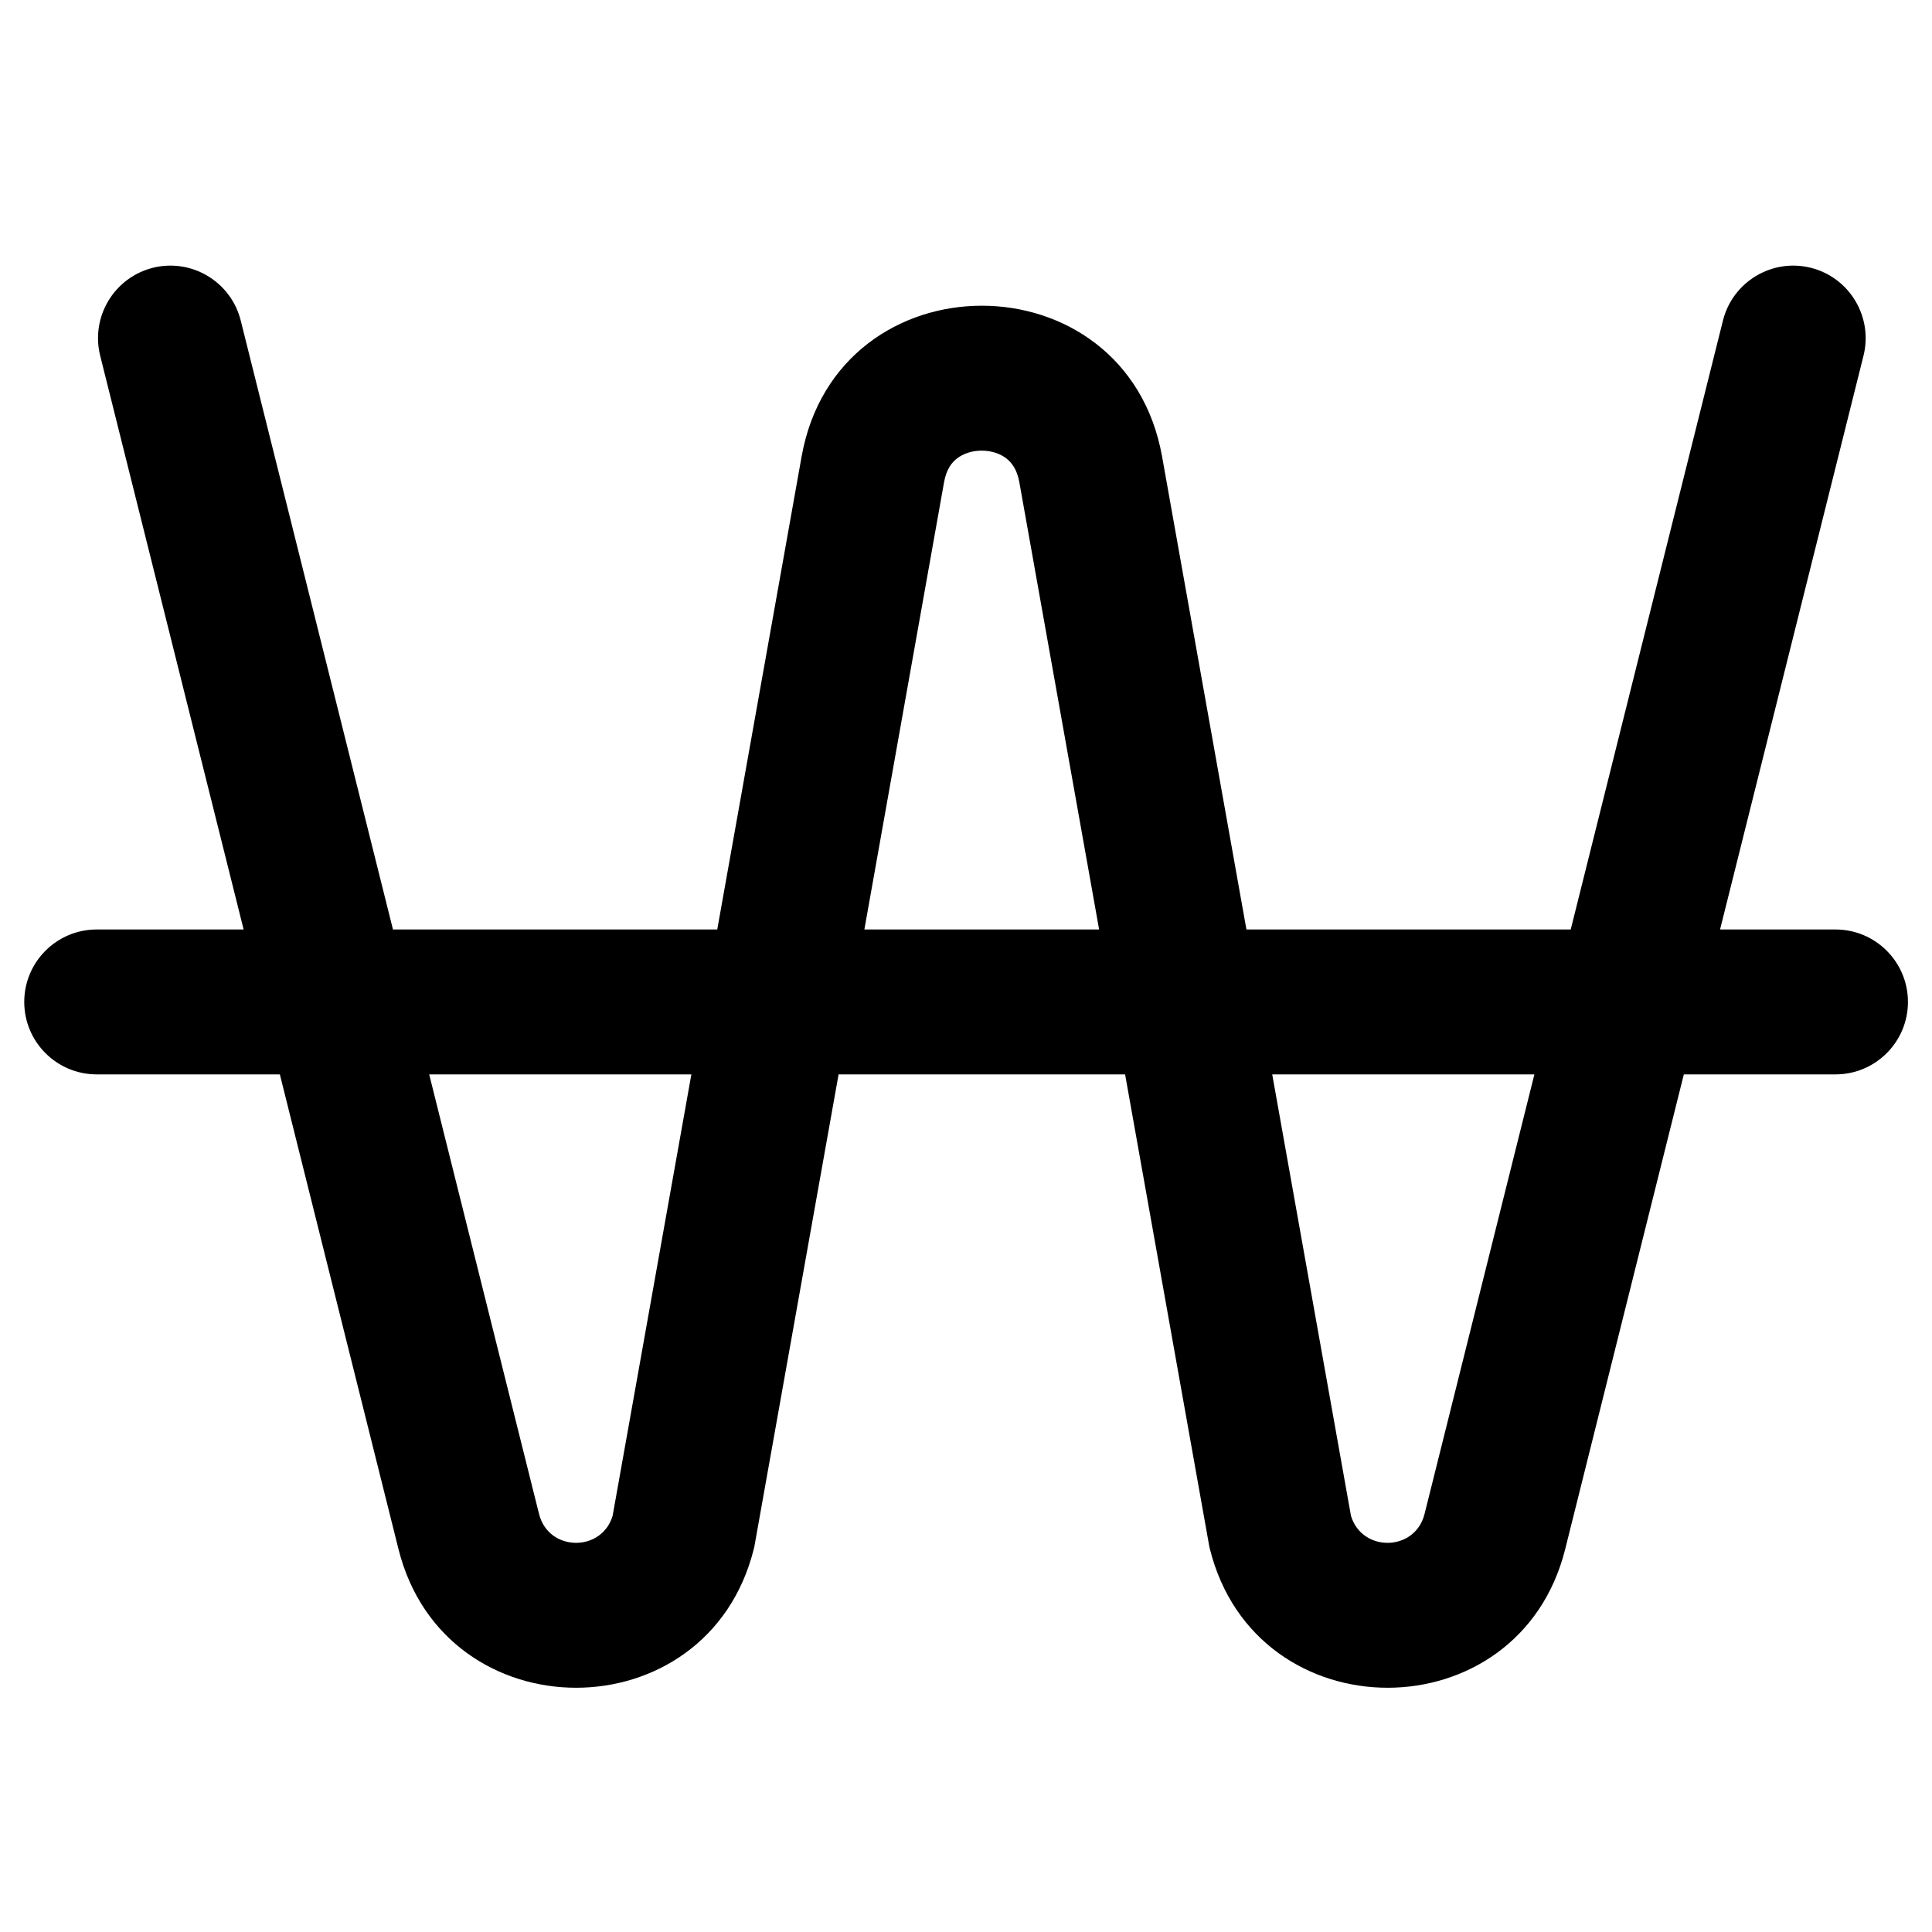 <svg viewBox="0 0 20 20" xmlns="http://www.w3.org/2000/svg"><path d="m1.582 2.772c.402-.1.809.144.91.546l1.576 6.304h3.357l.873-4.895c.372-2.083 3.36-2.083 3.732 0l.873 4.895h3.357l1.576-6.304c.101-.402.508-.646.909-.546s.646.508.546.91l-1.485 5.94h1.195c.414 0 .75.336.75.75 0 .414-.336.75-.75.75h-1.57l-1.228 4.914c-.478 1.914-3.199 1.914-3.678 0l-.006-.025-.872-4.889h-2.966l-.872 4.889-.006.025c-.479 1.914-3.199 1.914-3.678 0l-1.228-4.914h-1.896c-.414 0-.75-.336-.75-.75 0-.414.336-.75.75-.75h1.521l-1.485-5.94c-.1-.402.144-.809.546-.91zm2.861 8.35 1.137 4.55c.098.393.649.399.762.019l.815-4.569zm4.505-1.5h2.43l-.826-4.631c-.024-.133-.08-.203-.135-.246-.062-.048-.152-.08-.255-.08-.102 0-.192.032-.254.08-.055.042-.111.112-.135.246zm4.222 1.5.815 4.569c.113.38.664.374.762-.019l1.137-4.55z"/></svg>